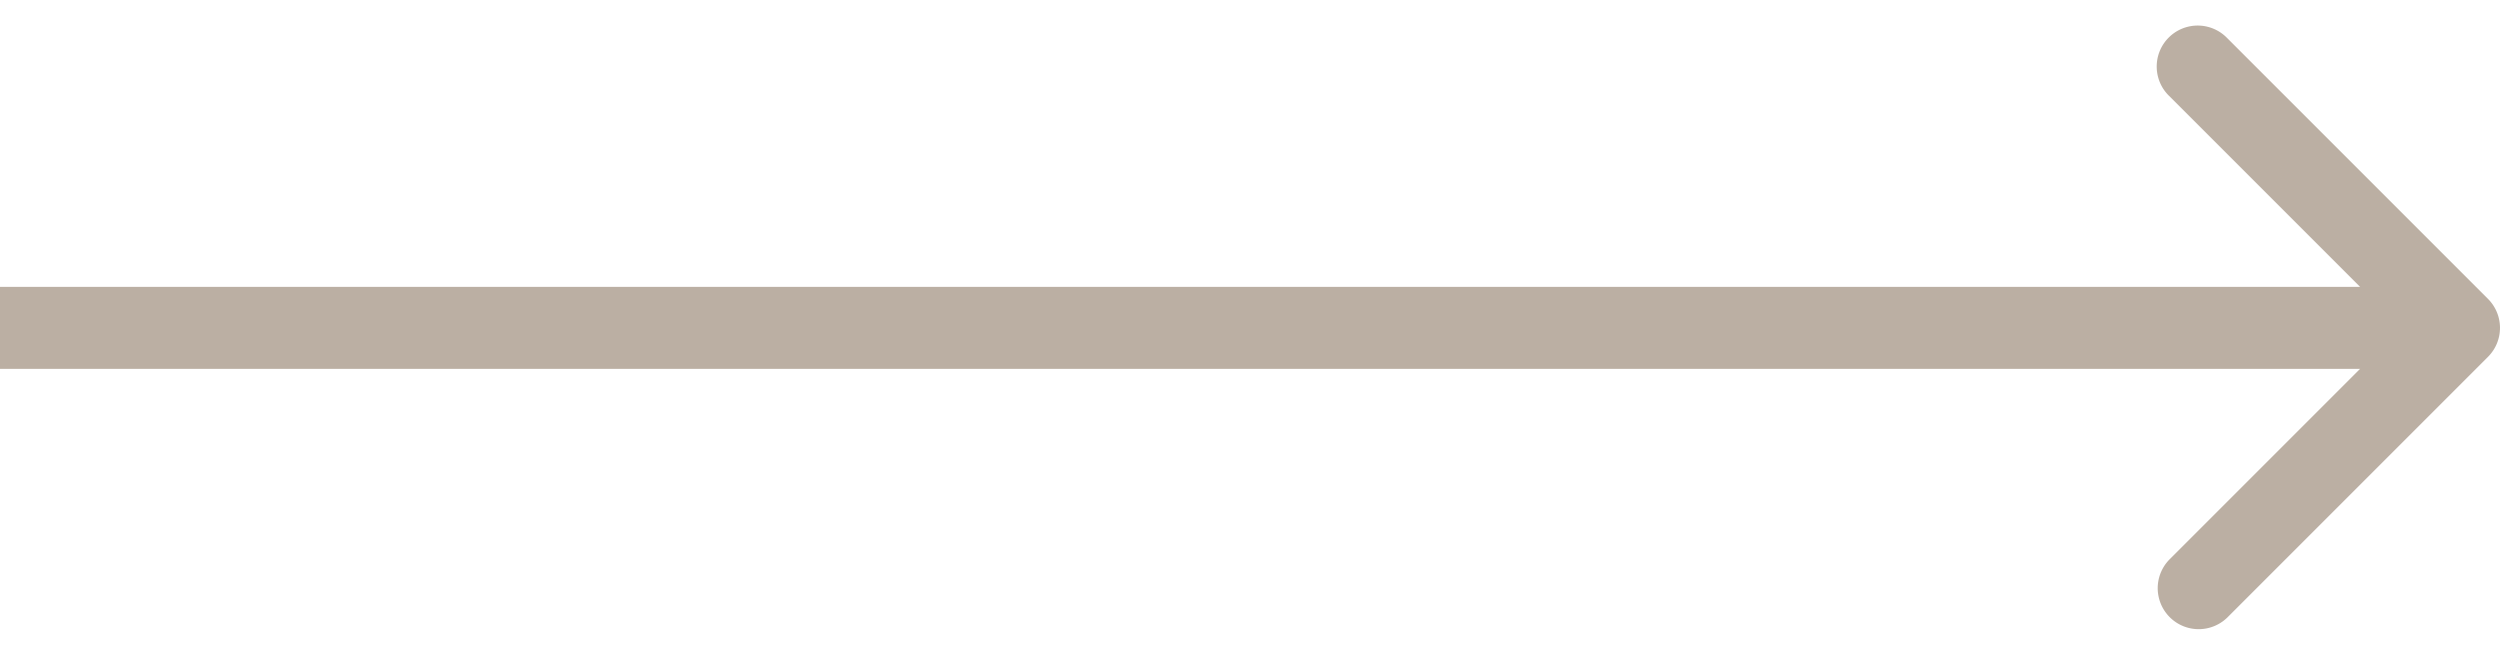 <svg width="61" height="16" fill="none" xmlns="http://www.w3.org/2000/svg"><path opacity=".5" d="M60.707 8.707a1 1 0 000-1.414L54.343.929a1 1 0 10-1.414 1.414L58.586 8l-5.657 5.657a1 1 0 001.414 1.414l6.364-6.364zM0 9h60V7H0v2z" fill="#796049"/></svg>